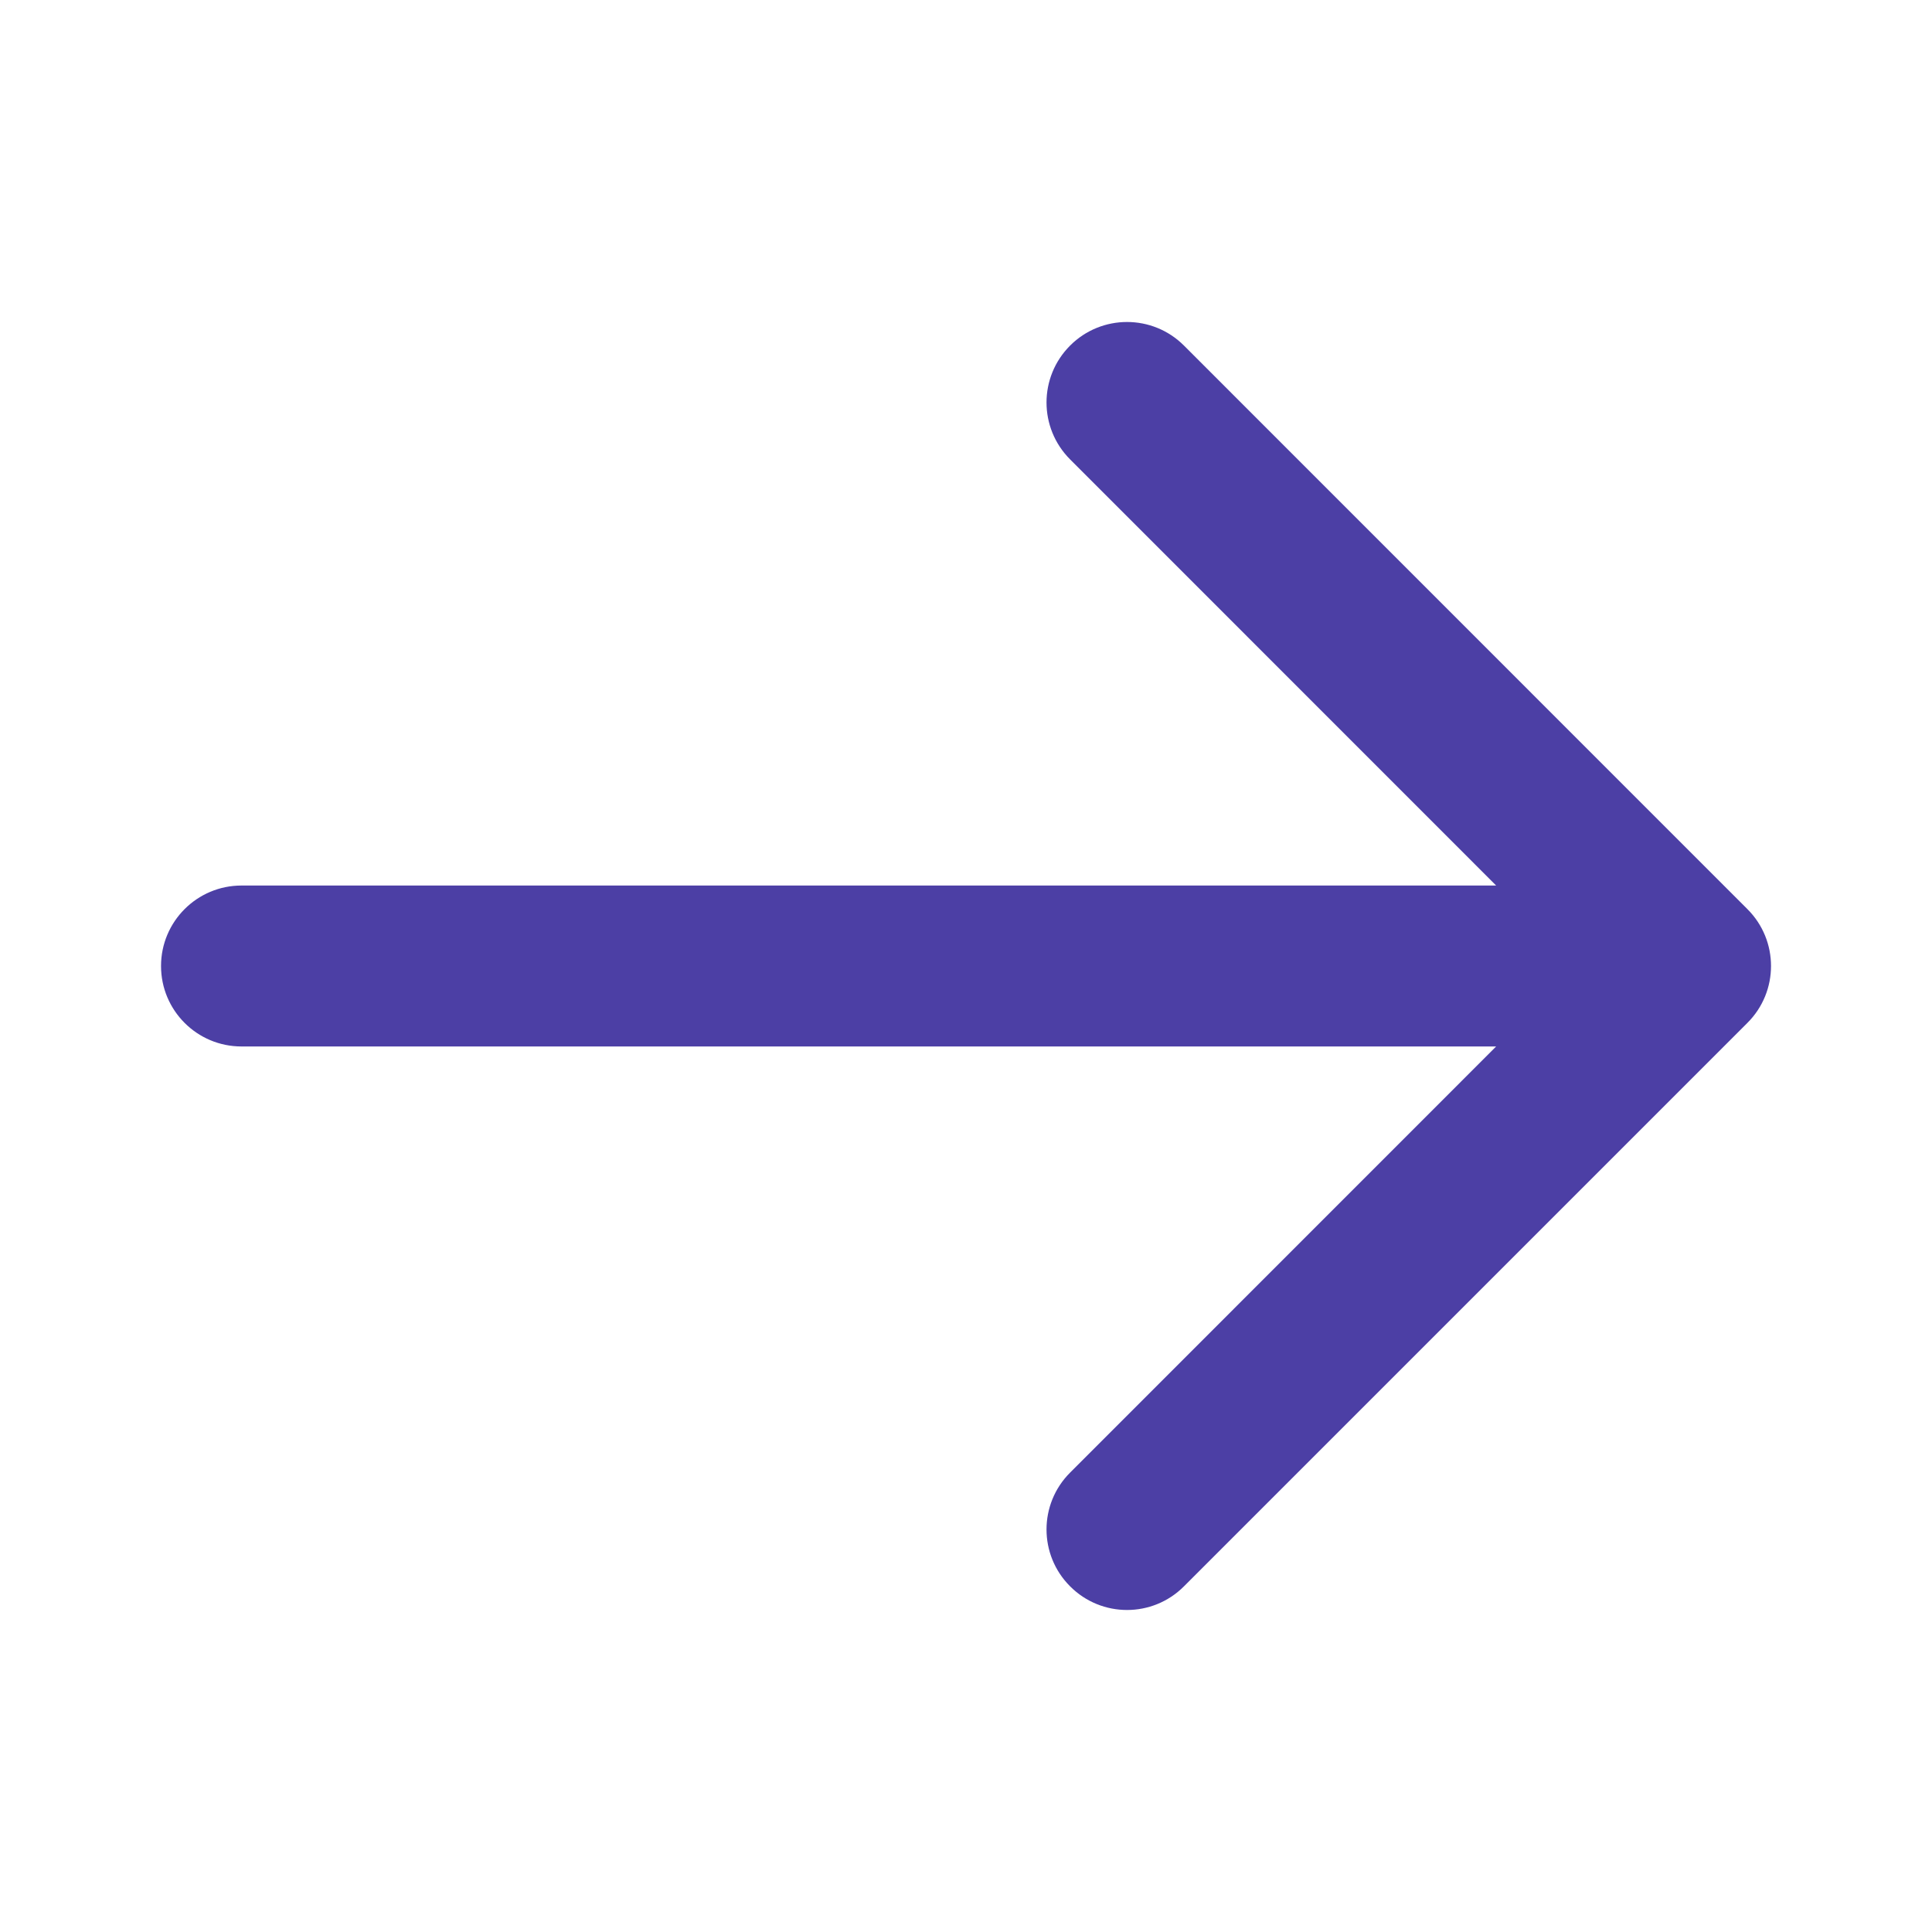 <svg width="20" height="20" viewBox="0 0 20 20" fill="none" xmlns="http://www.w3.org/2000/svg">
<path fill-rule="evenodd" clip-rule="evenodd" d="M11.078 16.422C10.752 16.097 10.752 15.569 11.078 15.244L15.488 10.833L2.5 10.833C2.04 10.833 1.667 10.46 1.667 10C1.667 9.54 2.04 9.167 2.5 9.167L15.488 9.167L11.078 4.756C10.752 4.43 10.752 3.903 11.078 3.577C11.403 3.252 11.931 3.252 12.256 3.577L18.089 9.411C18.415 9.736 18.415 10.264 18.089 10.589L12.256 16.422C11.931 16.748 11.403 16.748 11.078 16.422Z" fill="#4C3FA5"/>
</svg>
